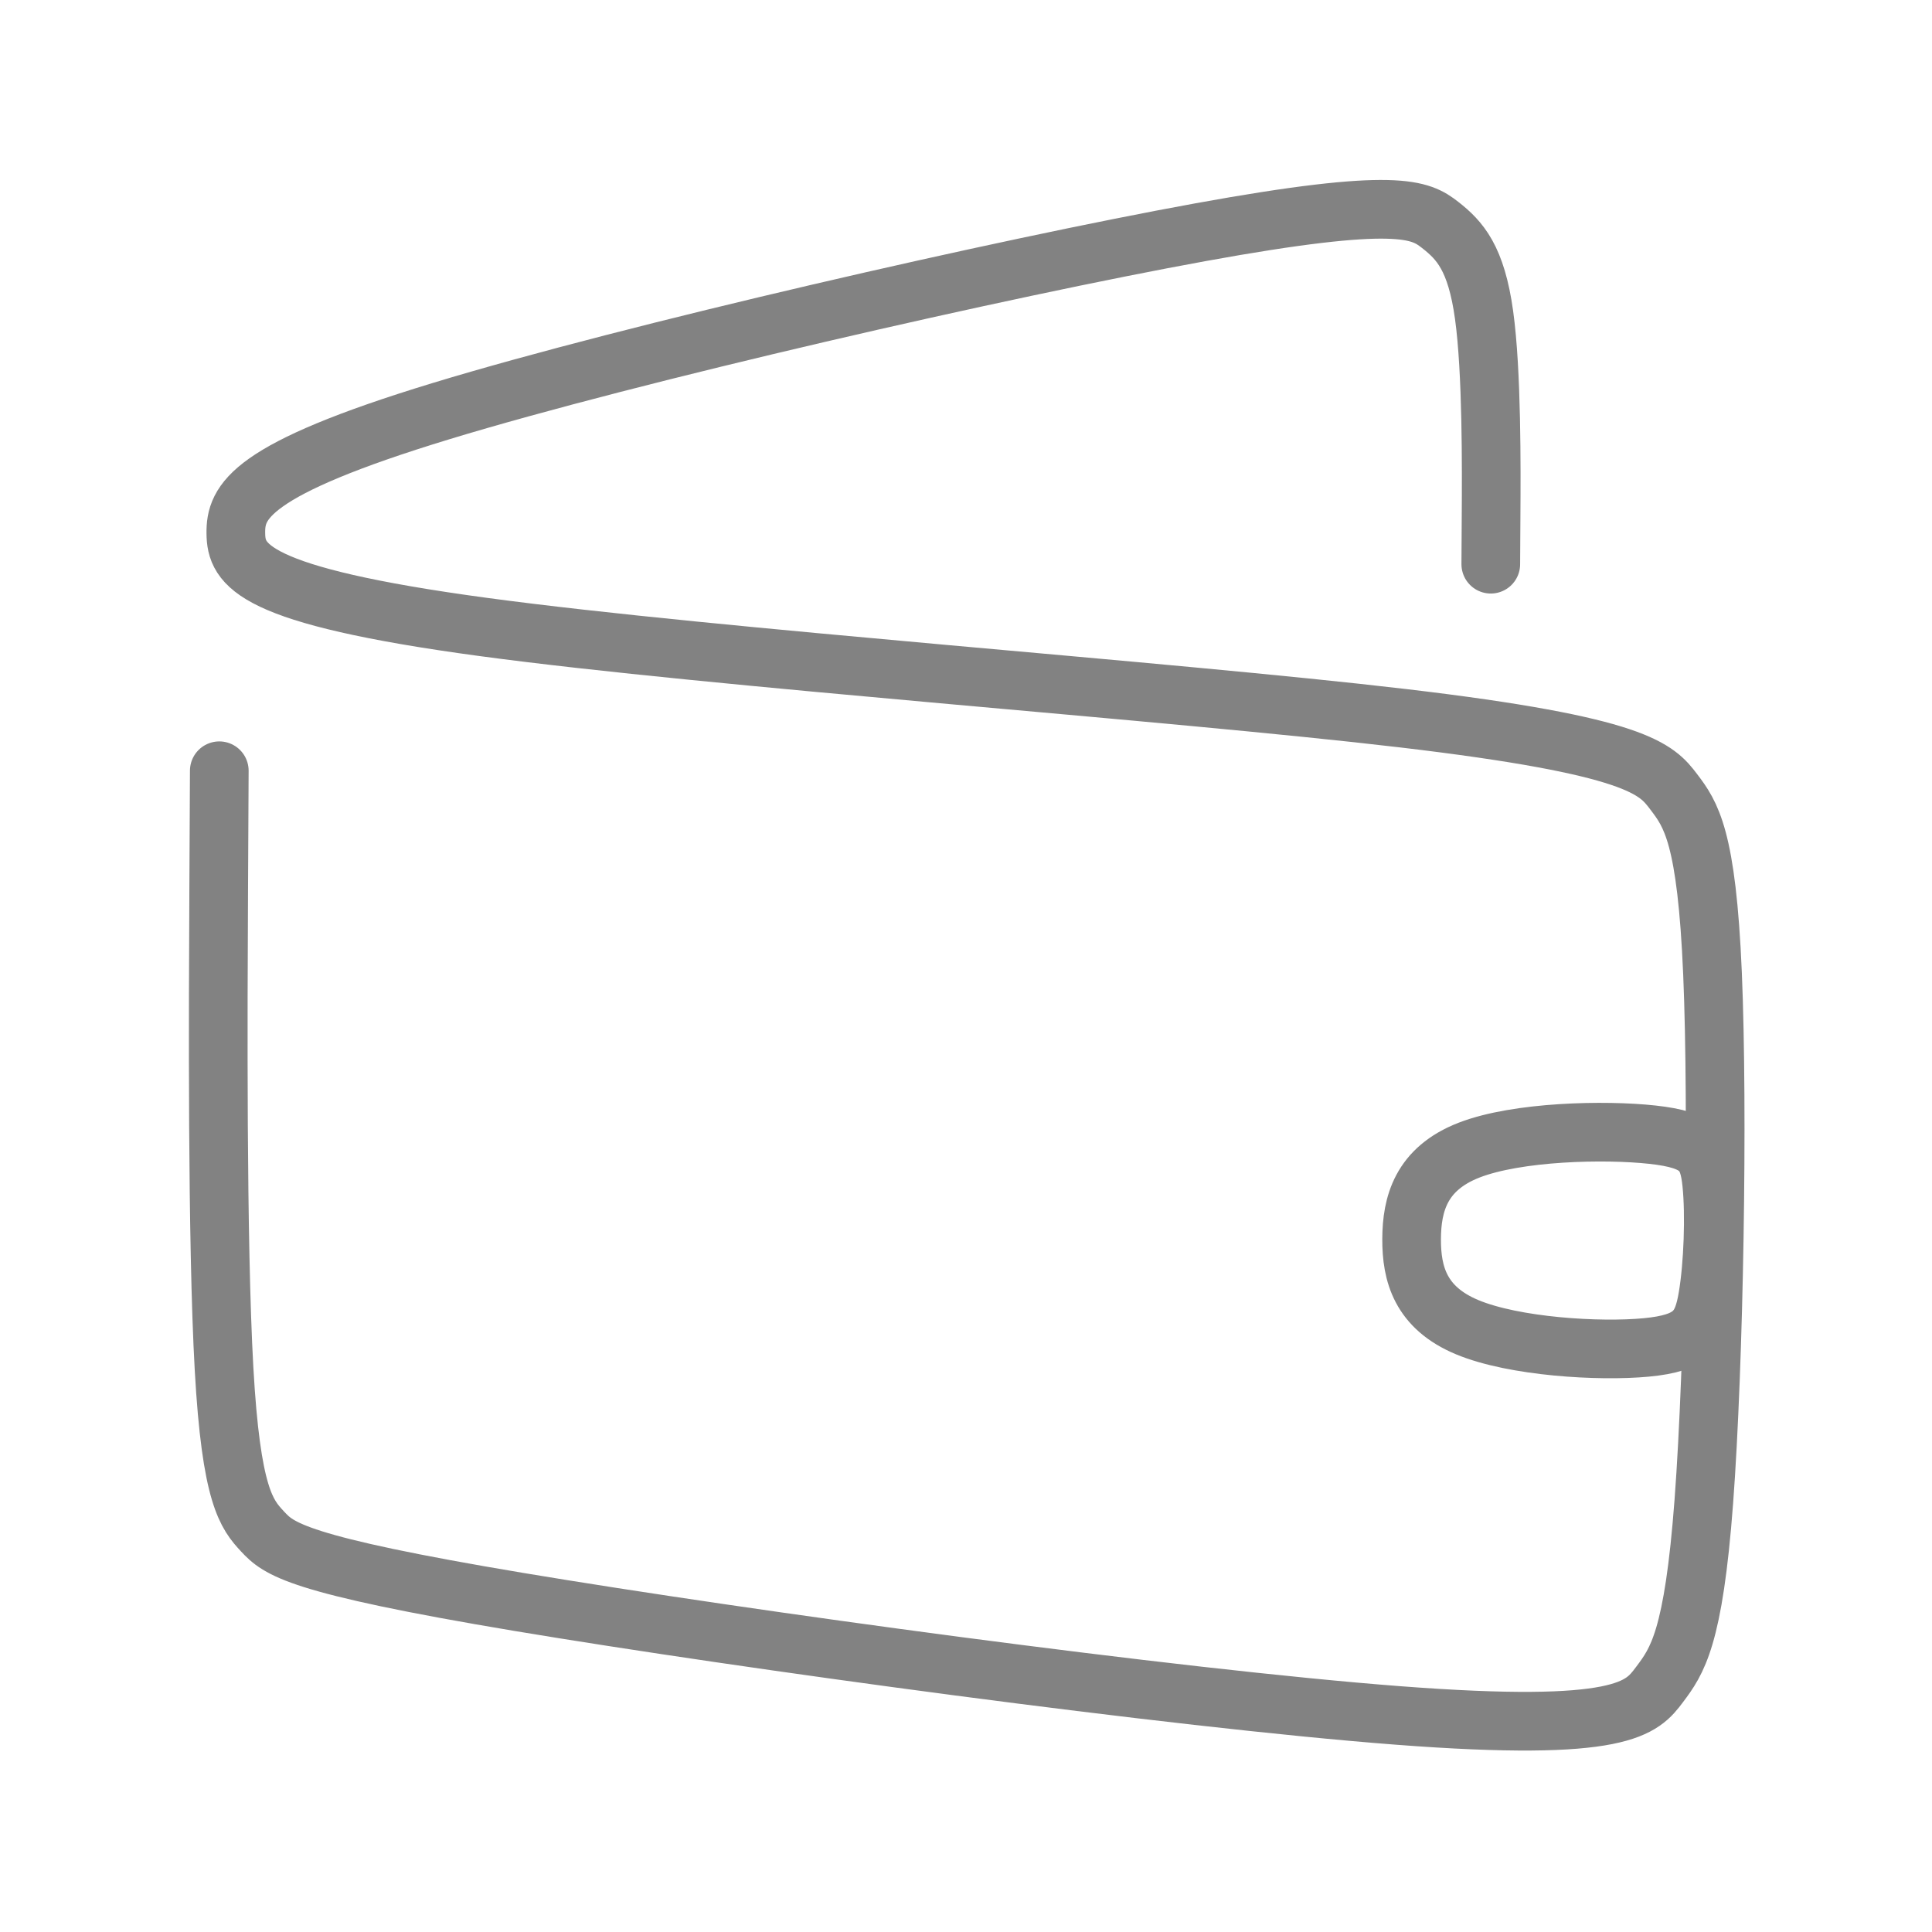 <svg viewBox="0 0 1080 1080" xmlns="http://www.w3.org/2000/svg" xmlns:bx="https://boxy-svg.com">
  <defs></defs>
  <g transform="matrix(2.05, 0, 0, 2.05, 29.761, -12.033)">
    <path style="stroke: rgb(130, 130, 130); fill: none; stroke-linecap: round; stroke-linejoin: round; stroke-width: 16px;" d="M 391.999 159.719 L 392.078 146.61 C 392.157 133.5 392.316 107.282 390.168 91.757 C 388.019 76.233 383.565 71.404 378.192 67.203 C 372.819 63.002 366.529 59.431 312.862 69.187 C 259.196 78.944 158.154 102.028 105.777 117.968 C 53.399 133.908 49.687 142.702 49.792 151.294 C 49.898 159.885 53.821 168.274 117.343 176.845 C 180.865 185.416 303.986 194.171 368.069 201.721 C 432.152 209.271 437.198 215.618 441.879 221.78 C 446.559 227.943 450.874 233.923 452.462 271.366 C 454.049 308.81 452.909 377.717 450.099 415.225 C 447.289 452.732 442.809 458.838 438.002 465.24 C 433.195 471.642 428.06 478.338 366.771 473.653 C 305.481 468.968 188.035 452.902 127.033 442.706 C 66.03 432.511 61.47 428.187 57.091 423.498 C 52.713 418.81 48.515 413.757 46.577 379.12 C 44.639 344.483 44.959 280.263 45.12 248.152 L 45.28 216.042" bx:d="M 391.999 159.719 U 392.474 81.063 U 379.11 66.574 U 360.238 55.859 U 57.112 125.113 U 45.974 151.497 U 57.745 176.662 U 427.106 202.925 U 442.244 221.964 U 455.189 239.902 U 451.769 446.625 U 438.329 464.945 U 422.926 485.035 U 70.59 436.835 U 56.91 423.863 U 44.318 408.704 U 45.28 216.042 1@5e309f69"></path>
    <path style="stroke: rgb(130, 130, 130); fill: none; stroke-linecap: round; stroke-linejoin: round; stroke-width: 16px;" d="M 451.899 327.306 C 453.07 335.796 453.07 349.457 451.899 358.239 C 450.728 367.021 448.386 370.925 435.603 372.583 C 422.82 374.242 399.596 373.657 386.618 368.777 C 373.64 363.898 370.907 354.726 370.614 345.261 C 370.322 335.795 372.468 326.038 385.447 320.476 C 398.425 314.914 422.234 313.547 435.31 314.523 C 448.386 315.499 450.728 318.817 451.899 327.306" transform="matrix(0.999, 0.035, -0.035, 0.999, 12.25, -14.158)" bx:d="M 453.07 322.135 U 453.07 363.118 U 446.044 374.828 U 376.372 373.071 U 368.175 345.553 U 374.615 316.28 U 446.044 312.181 Z 1@e057d5d1"></path>
  </g>
</svg>